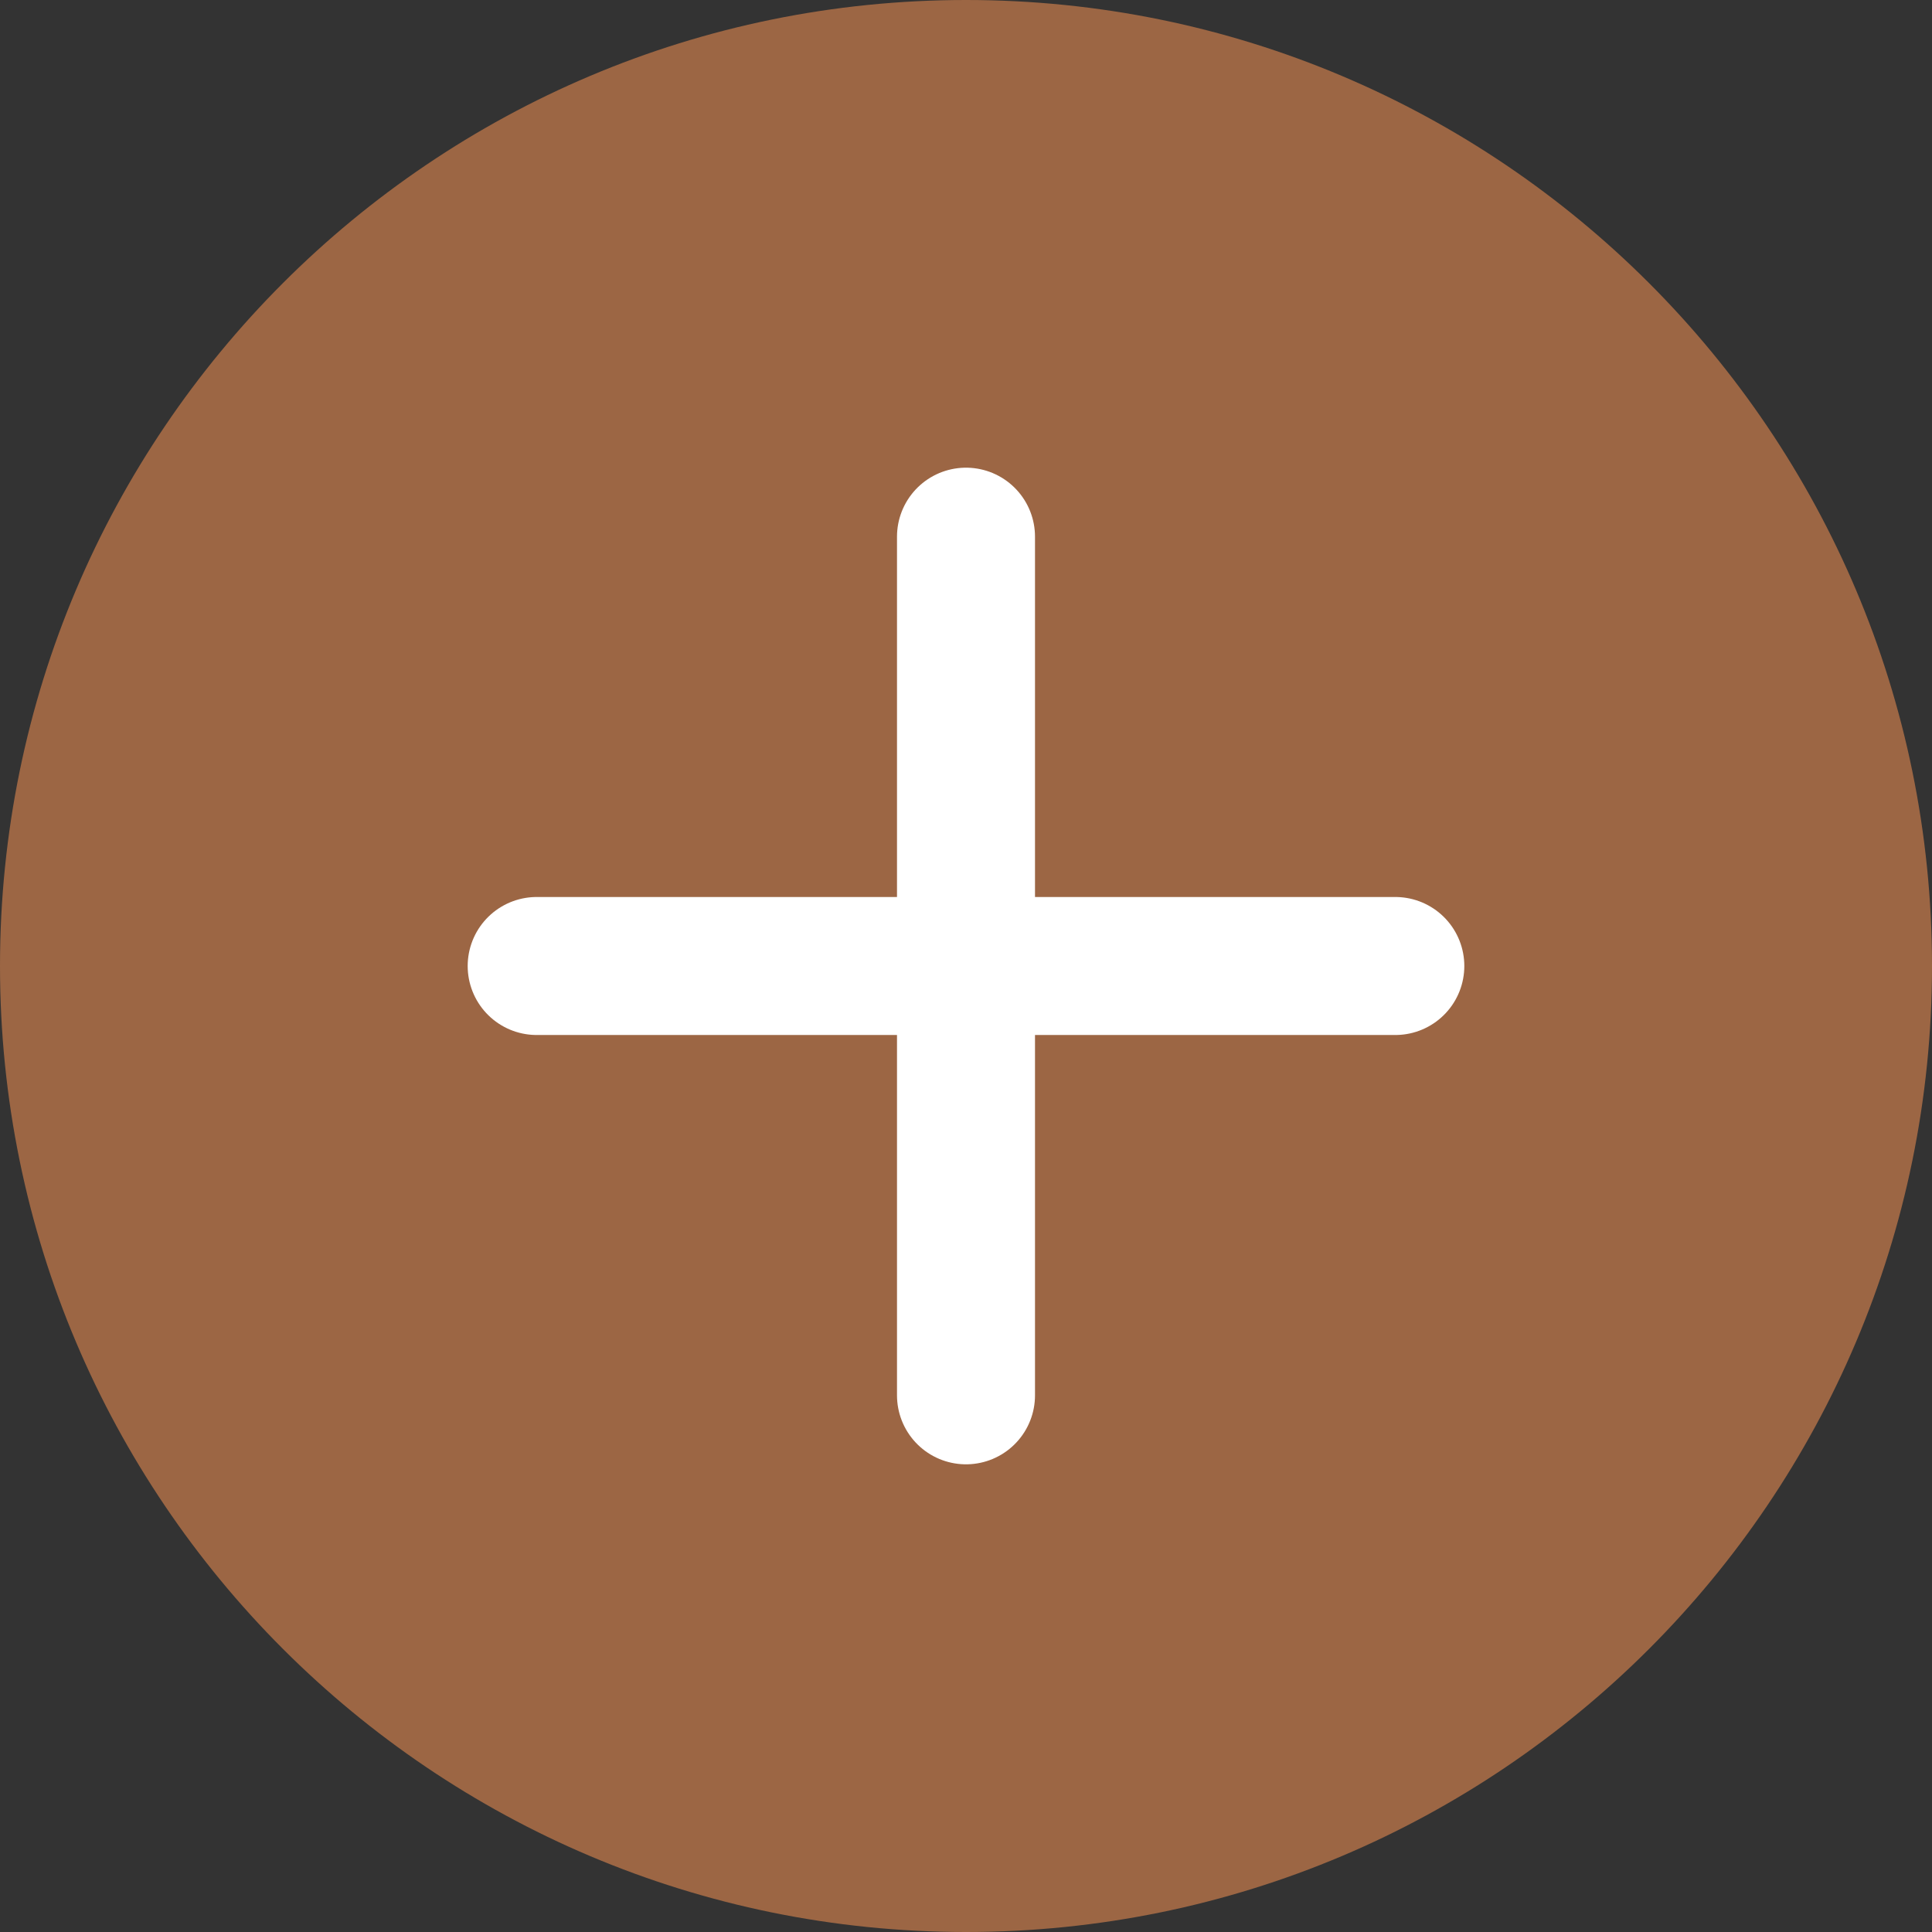 <svg width="56" height="56" viewBox="0 0 56 56" fill="none" xmlns="http://www.w3.org/2000/svg">
<rect x="0" y="0" width="56" height="56" fill="#333333" stroke="none"/>
<path d="M56 28C56 12.542 43.458 0 28 0C12.542 0 0 12.542 0 28C0 43.458 12.542 56 28 56C43.458 56 56 43.458 56 28Z" fill="#9C6644"/>
<path d="M28 15.556V40.444ZM40.444 28H15.556Z" fill="#9C6644"/>
<path d="M28 15.556V40.444M40.444 28H15.556" stroke="white" stroke-width="4" stroke-linecap="round" stroke-linejoin="round"/>
</svg>

